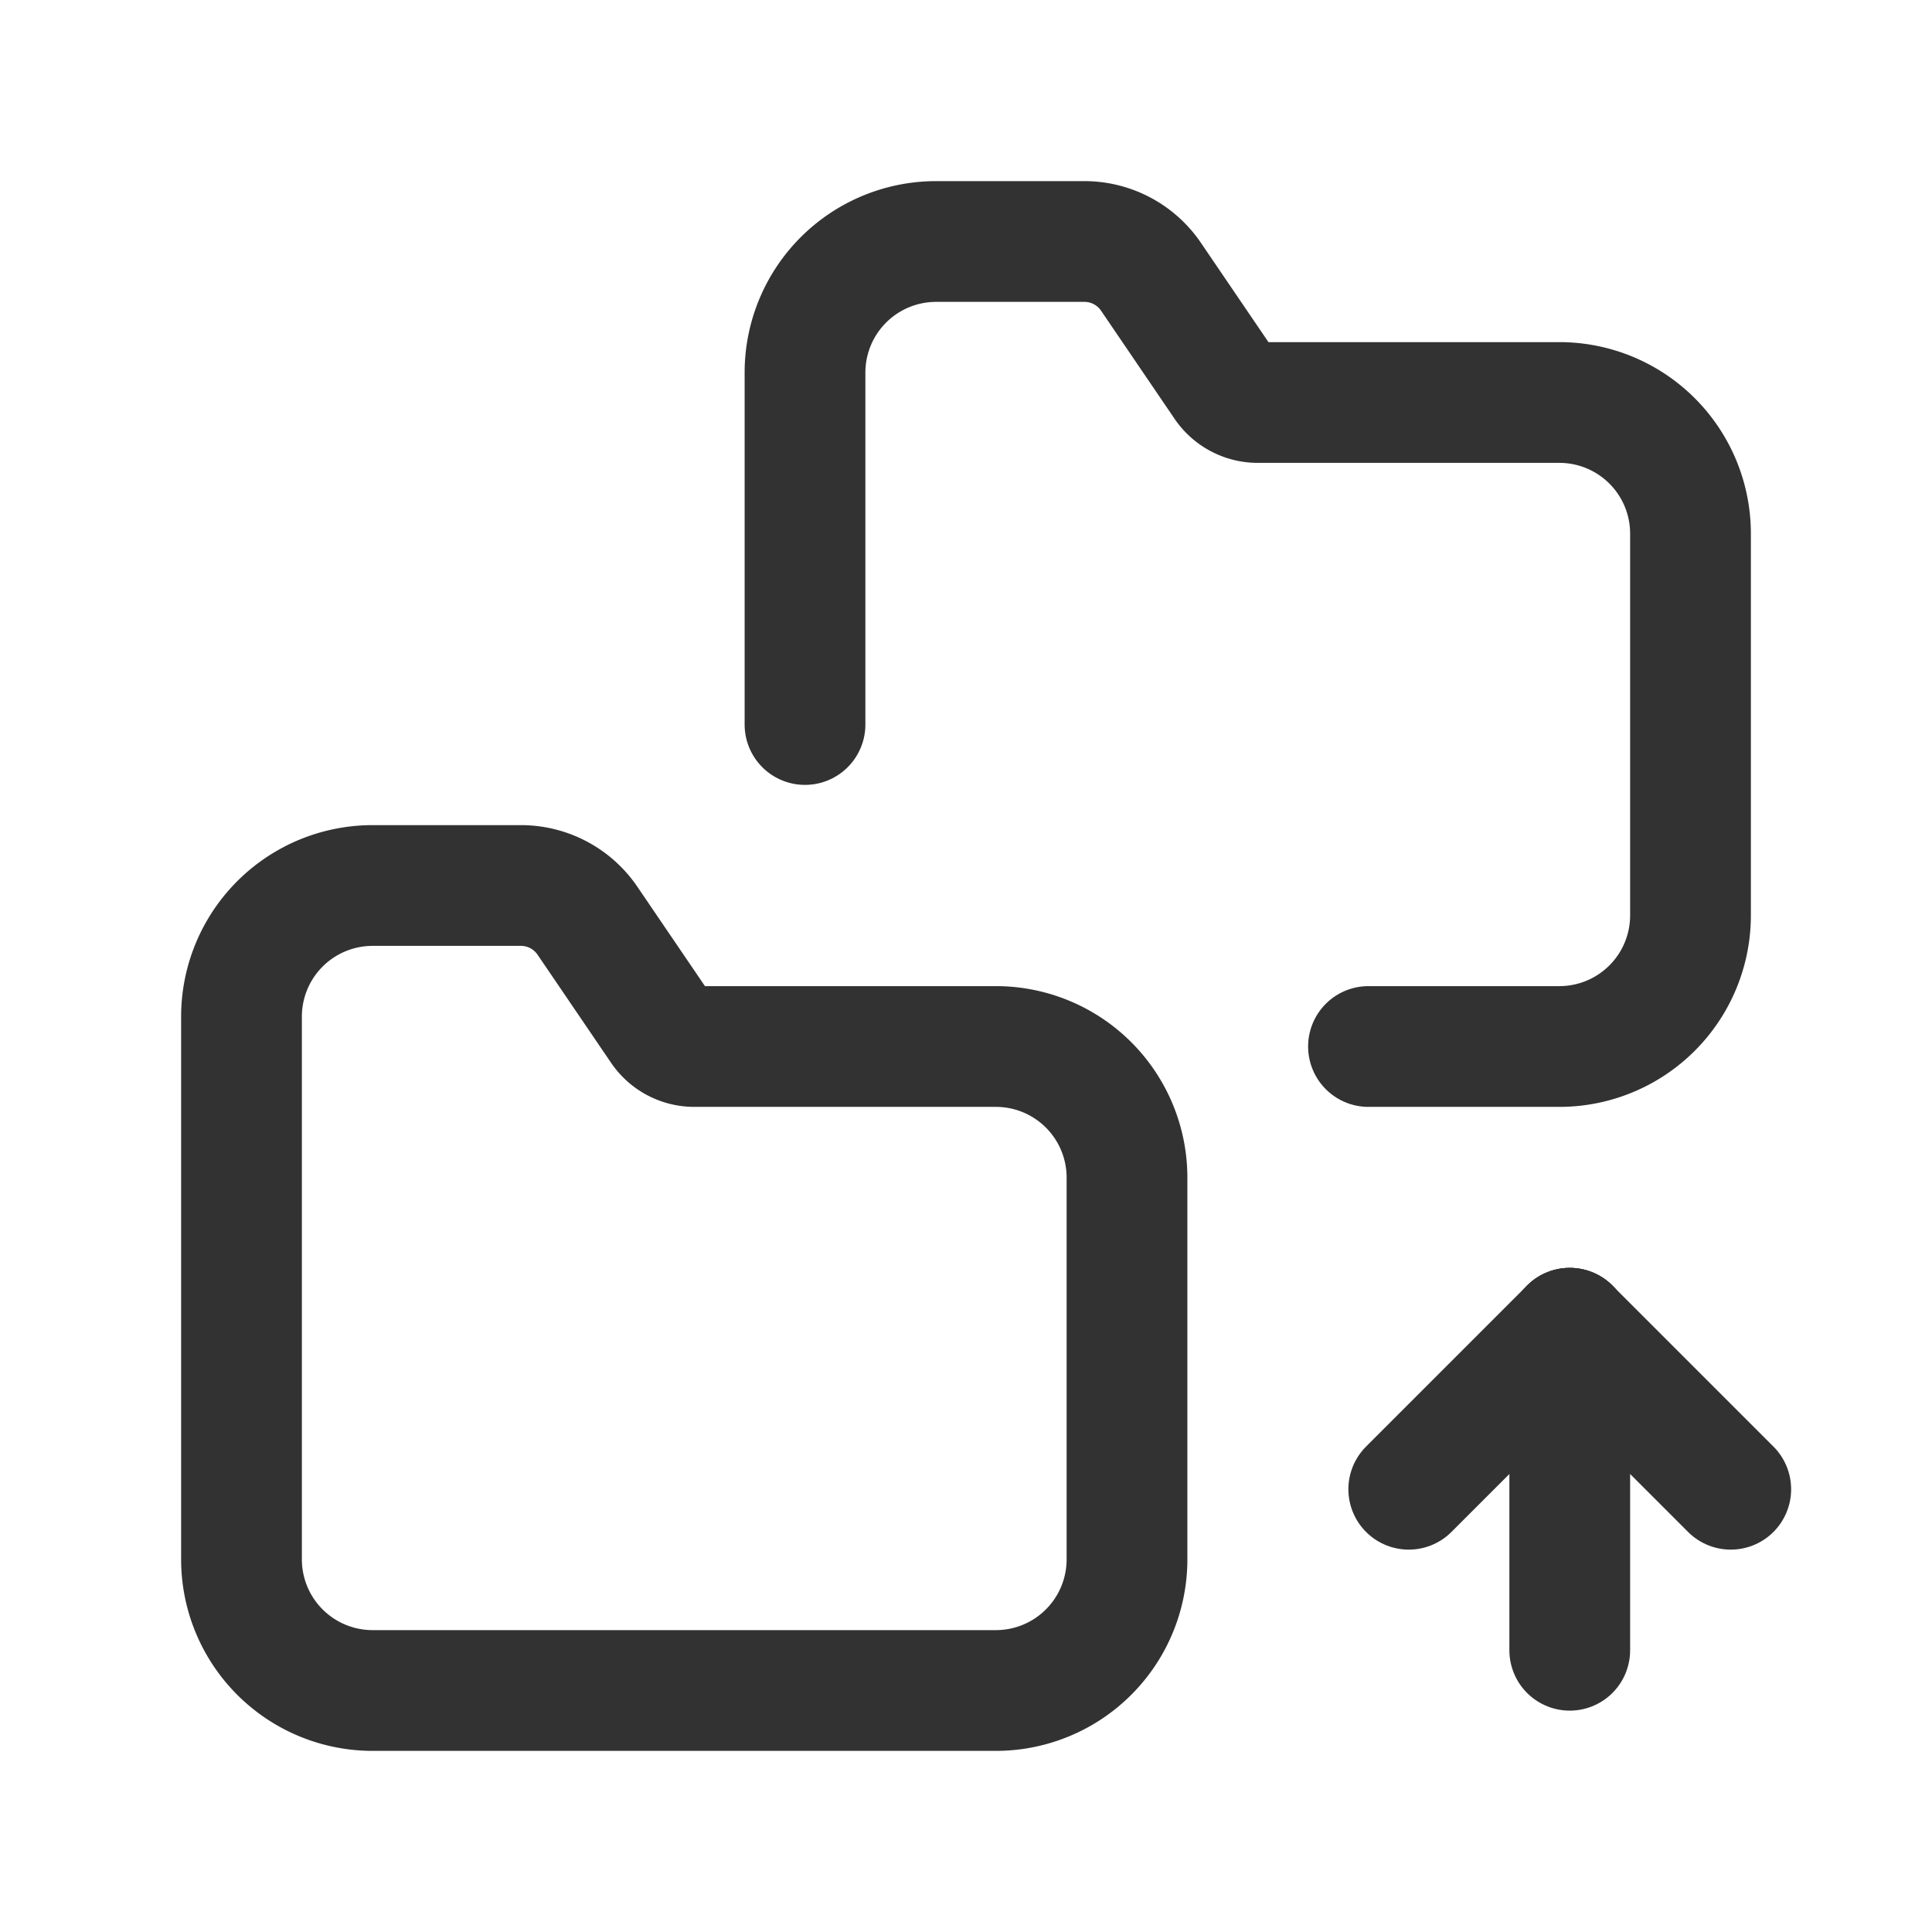 <svg id="Layer_3" data-name="Layer 3" xmlns="http://www.w3.org/2000/svg" viewBox="0 0 24 24"><path d="M24,24H0V0H24Z" fill="none"/><path d="M4.629,11H6.471a1,1,0,0,1,.827.438l.914,1.344A.5.5,0,0,0,8.625,13H12.371A1.629,1.629,0,0,1,14,14.629v4.742A1.629,1.629,0,0,1,12.371,21H4.629A1.629,1.629,0,0,1,3,19.371V12.629A1.629,1.629,0,0,1,4.629,11Z" fill="none" stroke="#323232" stroke-linecap="round" stroke-linejoin="round" stroke-width="1.5"/><path d="M10,9V4.629A1.629,1.629,0,0,1,11.629,3h1.842a1,1,0,0,1,.827.438l.914,1.344A.5.5,0,0,0,15.625,5H19.371A1.629,1.629,0,0,1,21,6.629v4.742A1.629,1.629,0,0,1,19.371,13H17" fill="none" stroke="#323232" stroke-linecap="round" stroke-linejoin="round" stroke-width="1.5"/><line x1="19.5" y1="16.5" x2="19.5" y2="20.5" fill="none" stroke="#323232" stroke-linecap="round" stroke-linejoin="round" stroke-width="1.5"/><line x1="17.5" y1="18.5" x2="19.5" y2="16.5" fill="none" stroke="#323232" stroke-linecap="round" stroke-linejoin="round" stroke-width="1.5"/><line x1="21.5" y1="18.5" x2="19.5" y2="16.5" fill="none" stroke="#323232" stroke-linecap="round" stroke-linejoin="round" stroke-width="1.5"/></svg>